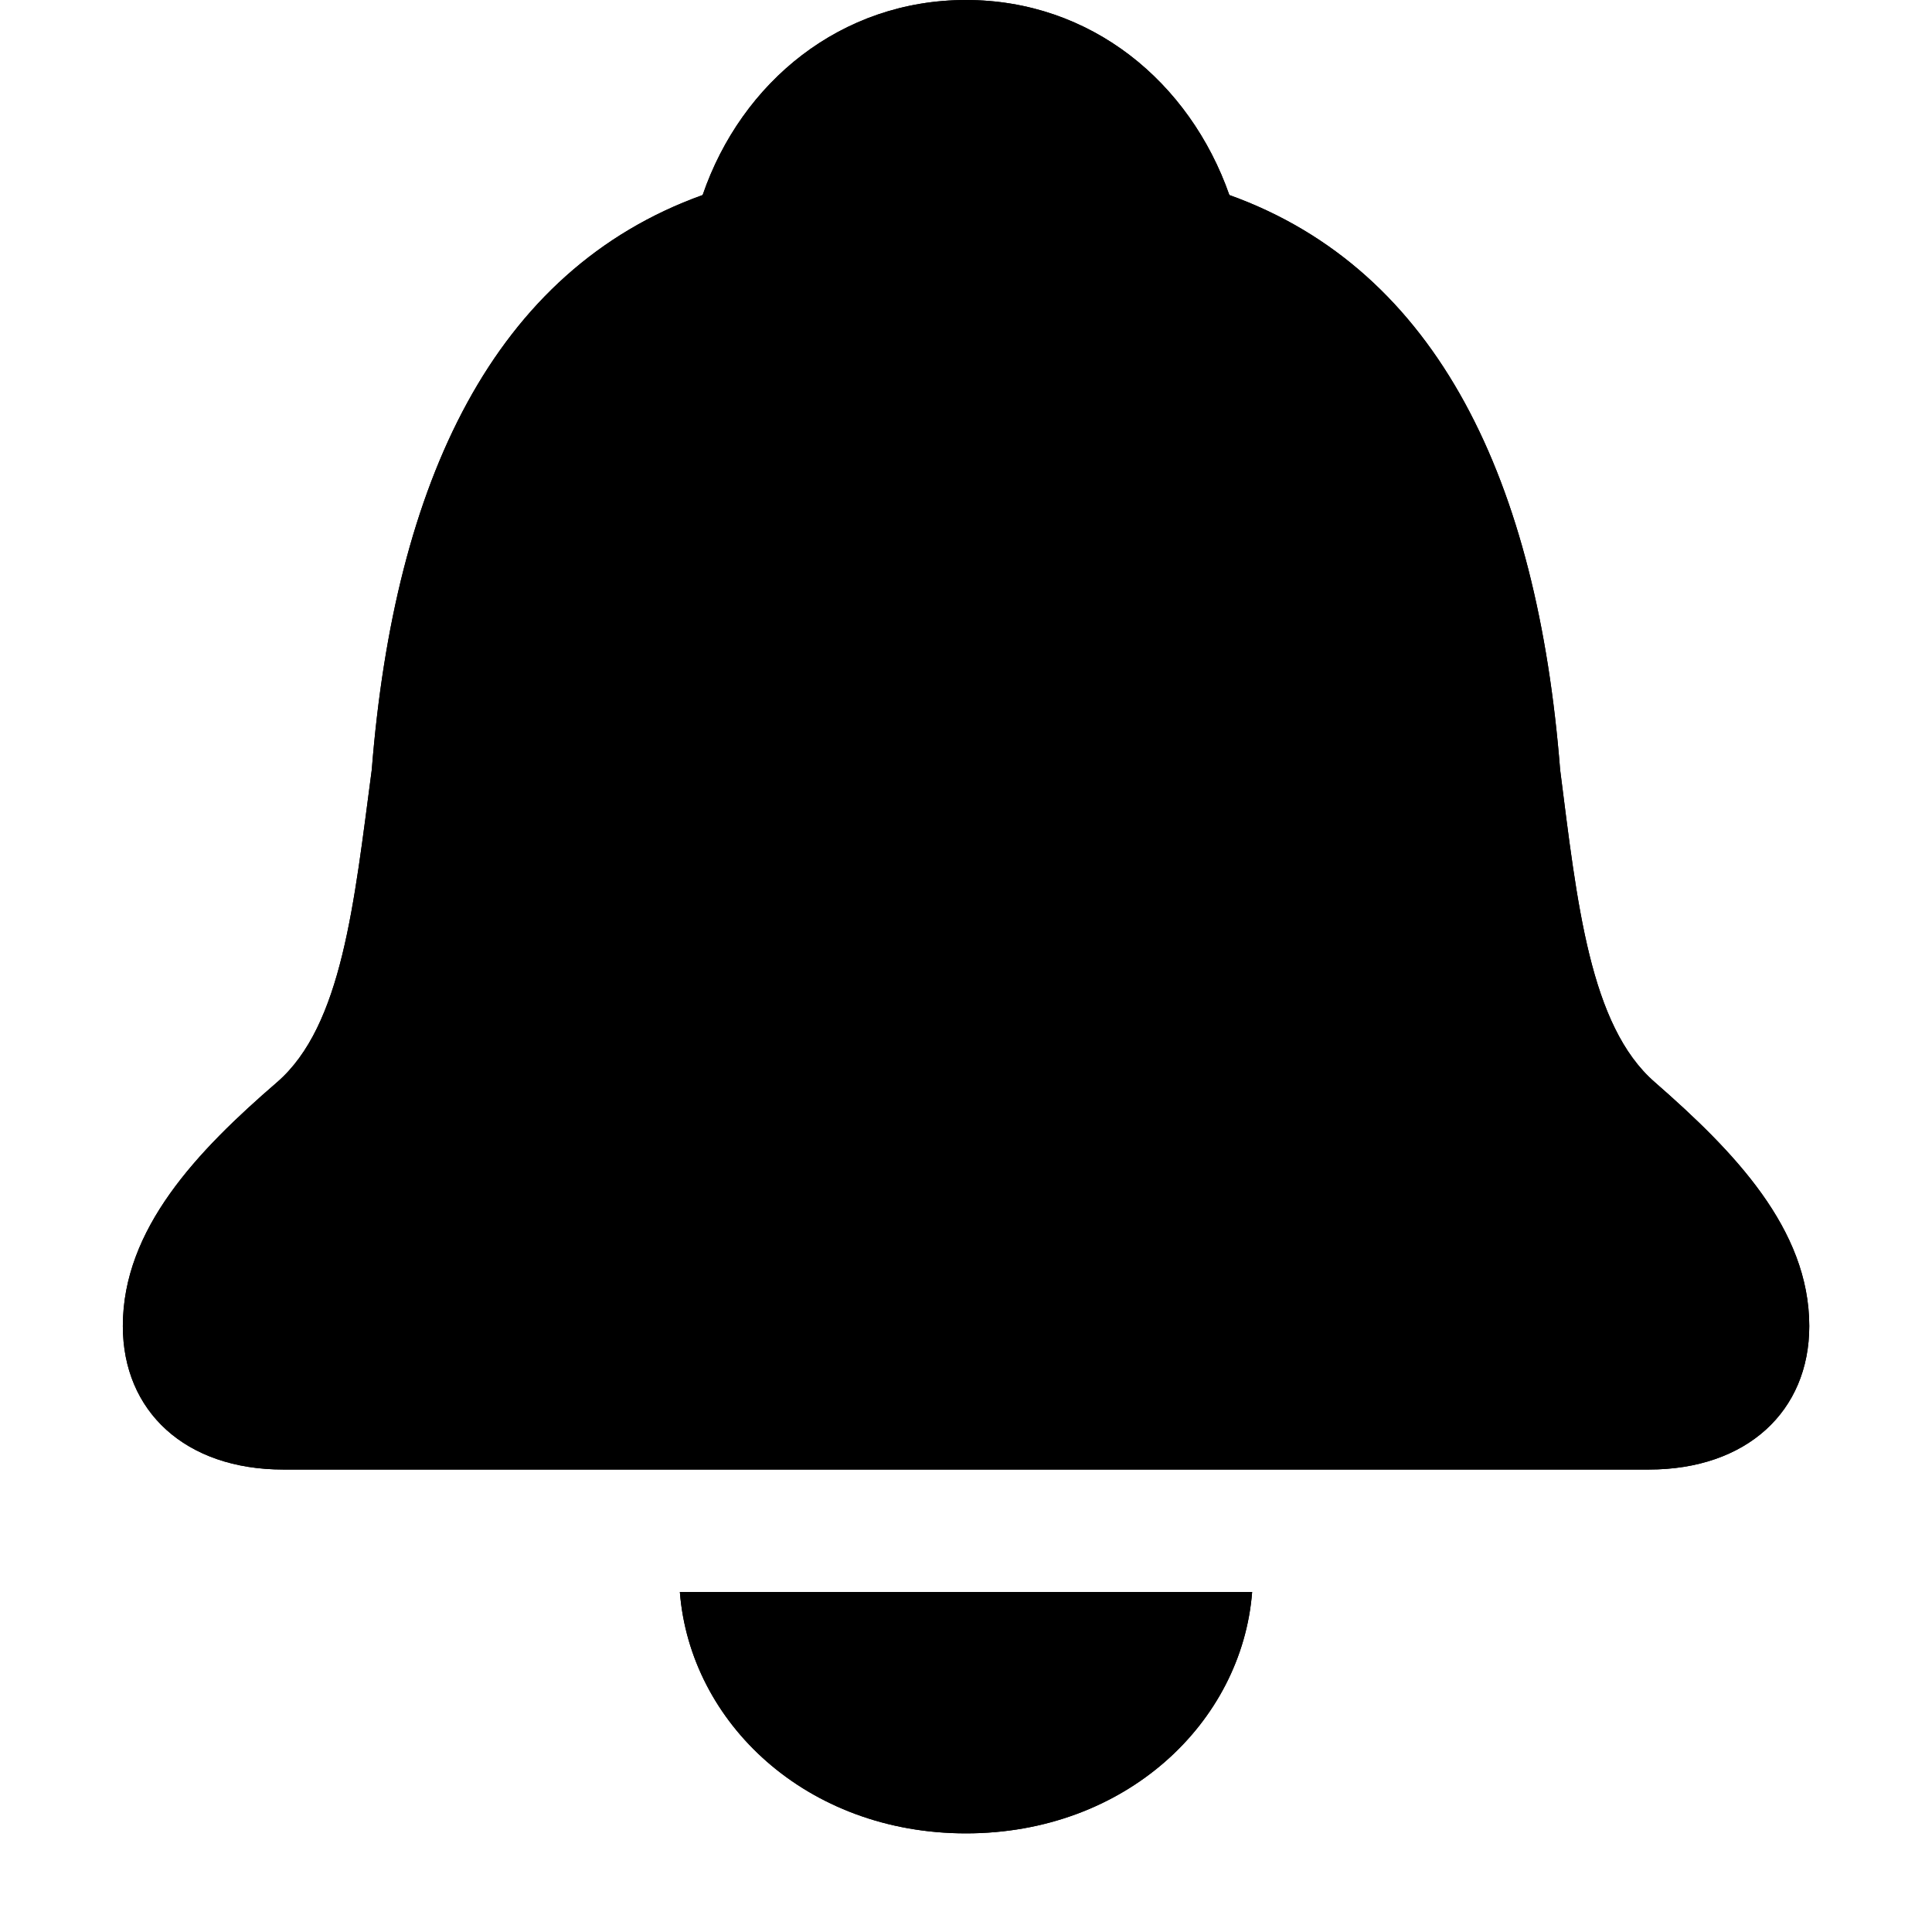 <svg t="1718691079304" class="icon" viewBox="0 0 1024 1024" version="1.1" xmlns="http://www.w3.org/2000/svg" p-id="2550" width="200" height="200"><path d="M150.097 778.887h723.806c51.901 0 85.046-30.882 85.046-76.045 0-51.469-39.882-92.591-81.92-129.293-34.439-29.965-41.122-94.855-50.122-165.511-12.019-152.522-64.404-264.839-175.32-304.667C630.568 43.439 578.237 0 512 0 445.763 0 393 43.439 372.413 103.37c-110.915 39.828-163.301 152.091-175.373 304.667-9.378 70.656-15.629 135.545-50.122 165.511-42.469 36.648-81.812 77.824-81.812 129.293 0 45.164 33.091 76.045 84.992 76.045zM512 971.722c84.561 0 146.27-58.637 151.66-127.946H360.34c5.389 69.309 67.099 127.946 151.66 127.946z" p-id="2551"></path><path d="M150.097 778.887h723.806c51.901 0 85.046-30.882 85.046-76.045 0-51.469-39.882-92.591-81.92-129.293-34.439-29.965-41.122-94.855-50.122-165.511-12.019-152.522-64.404-264.839-175.32-304.667C630.568 43.439 578.237 0 512 0 445.763 0 393 43.439 372.413 103.37c-110.915 39.828-163.301 152.091-175.373 304.667-9.378 70.656-15.629 135.545-50.122 165.511-42.469 36.648-81.812 77.824-81.812 129.293 0 45.164 33.091 76.045 84.992 76.045zM512 971.722c84.561 0 146.27-58.637 151.66-127.946H360.34c5.389 69.309 67.099 127.946 151.66 127.946z" p-id="2552"></path></svg>